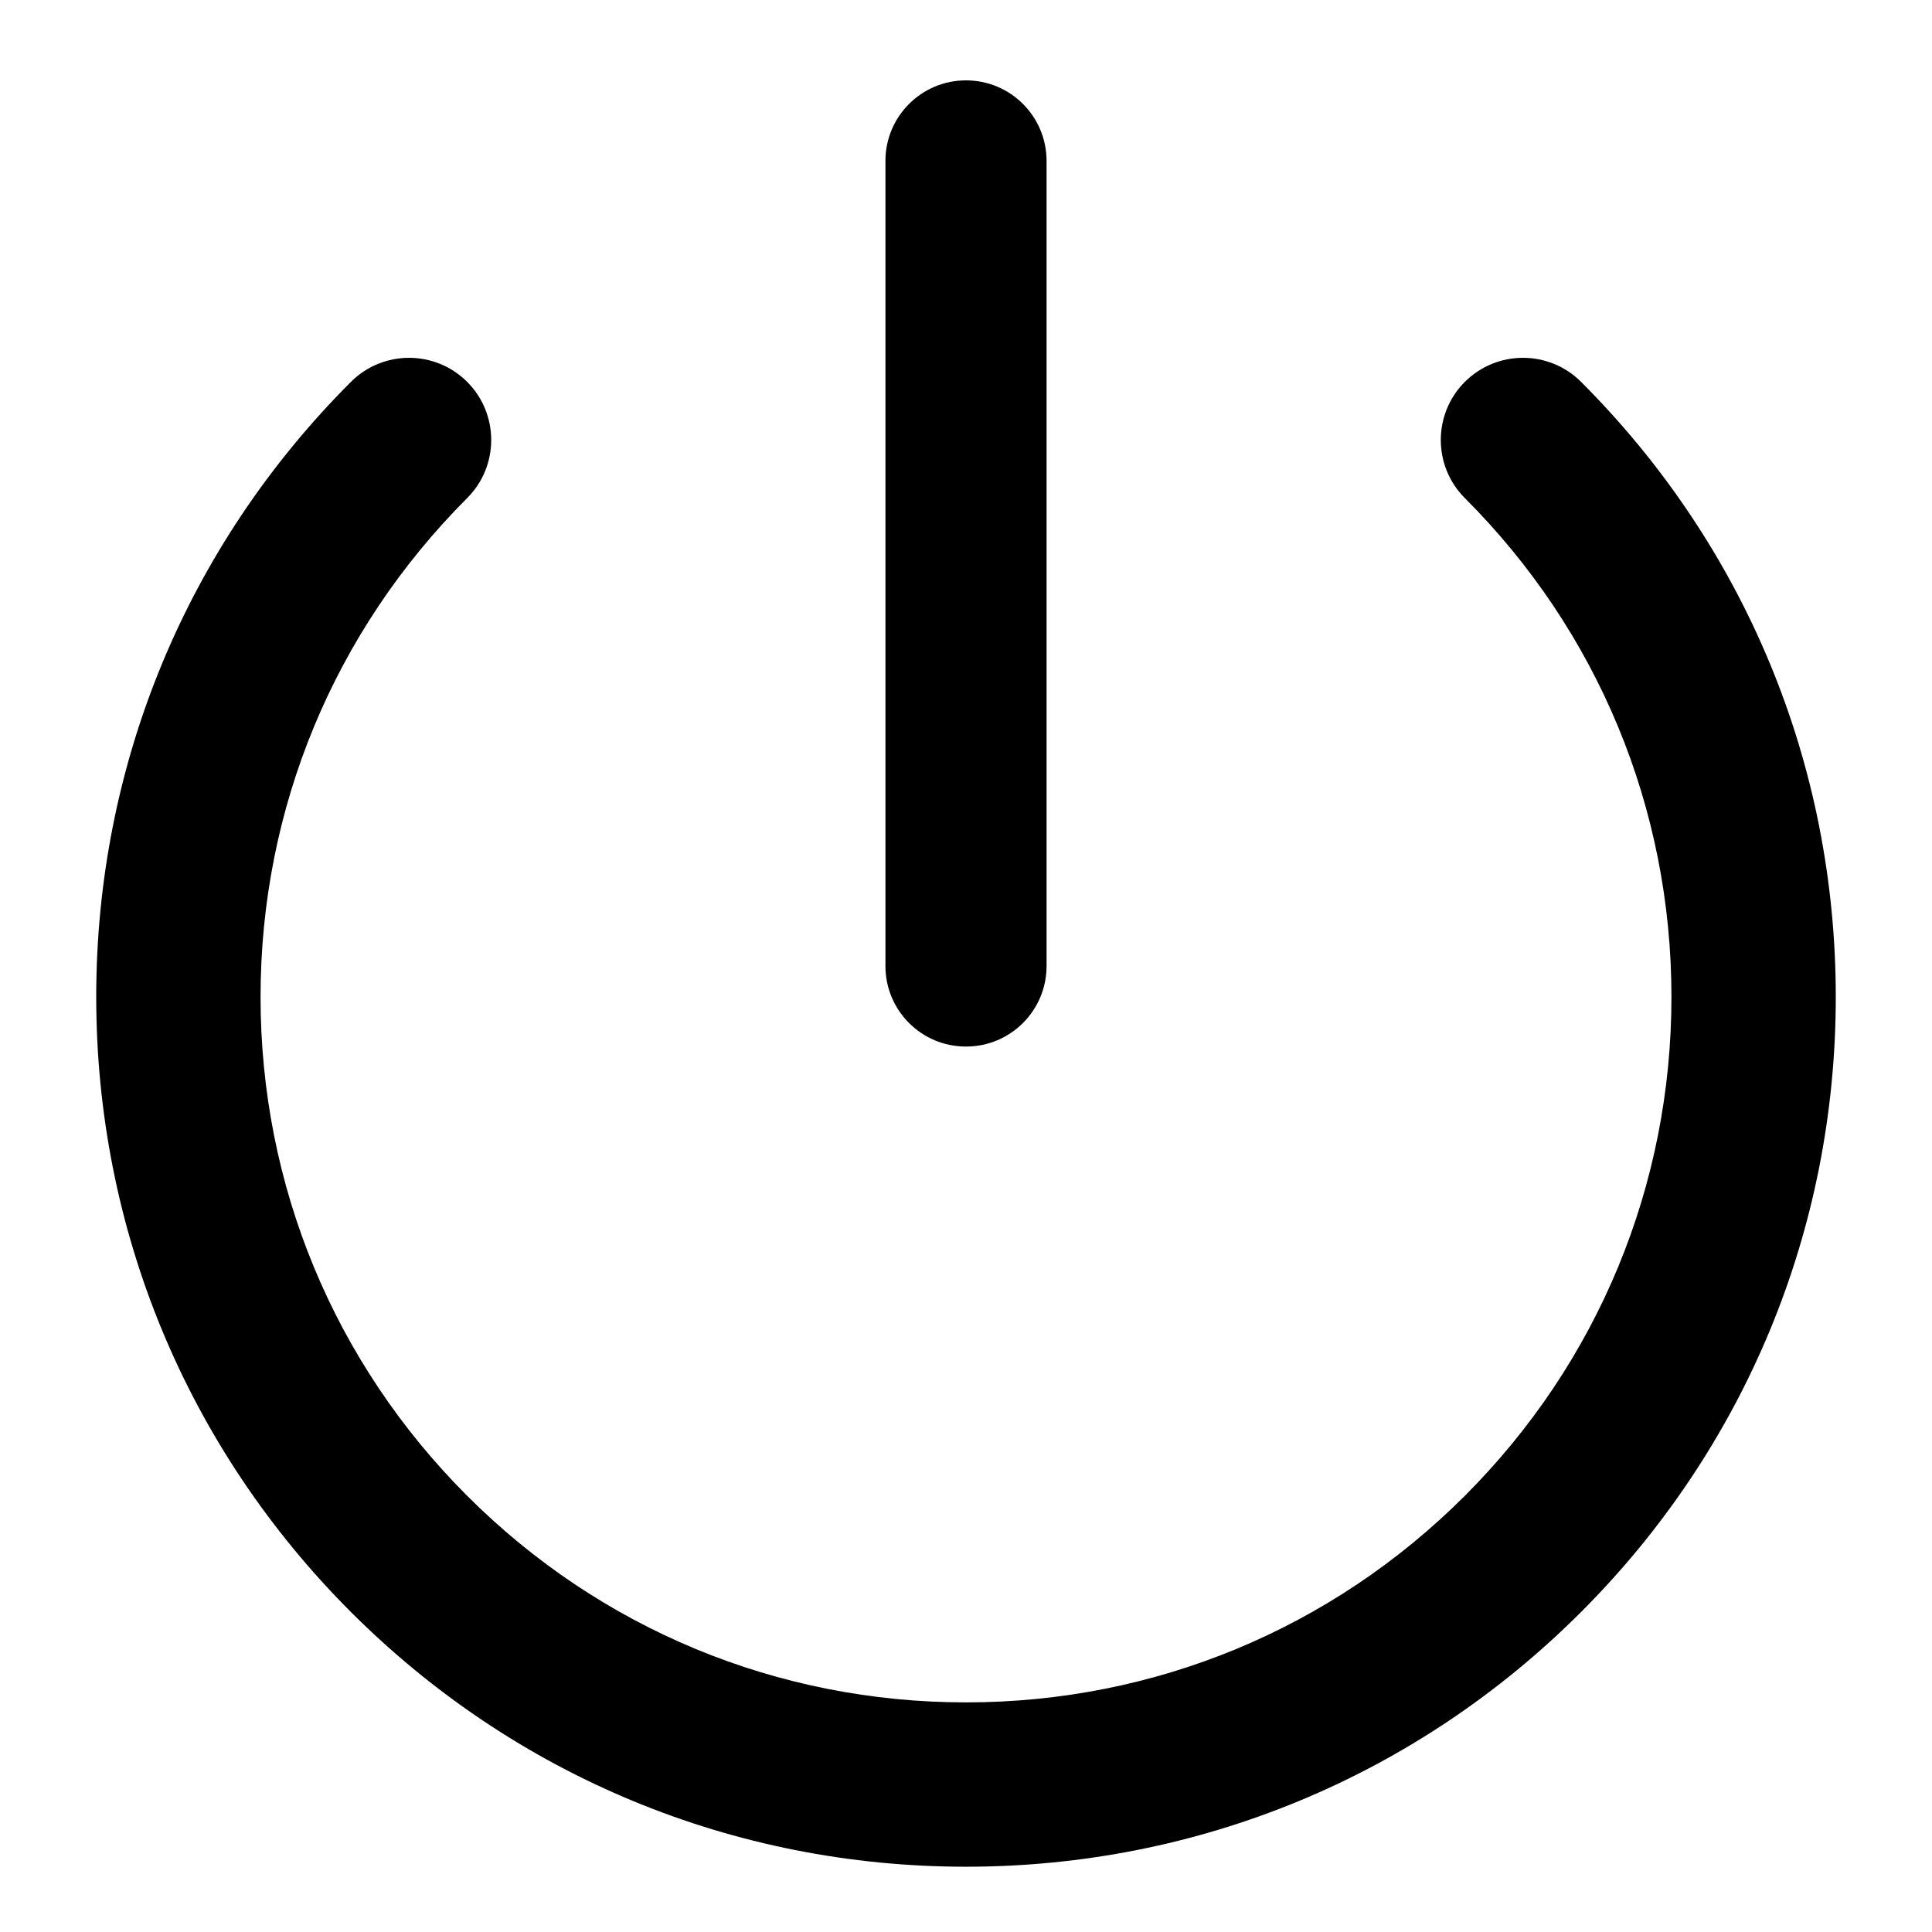 <?xml version="1.0" standalone="no"?><!DOCTYPE svg PUBLIC "-//W3C//DTD SVG 1.1//EN" "http://www.w3.org/Graphics/SVG/1.1/DTD/svg11.dtd"><svg t="1586412138164" class="icon" viewBox="0 0 1024 1024" version="1.1" xmlns="http://www.w3.org/2000/svg" p-id="12223" xmlns:xlink="http://www.w3.org/1999/xlink" width="200" height="200"><defs><style type="text/css"></style></defs><path d="M512 989.4c-123.1 0-238.9-47.9-326-135S51 651.5 51 528.4s47.9-238.9 135-326c17-17 44.6-17 61.6 0s17 44.6 0 61.6C177 334.7 138.1 428.6 138.1 528.4c0 99.9 38.9 193.8 109.5 264.4 70.6 70.6 164.5 109.5 264.4 109.5s193.8-38.9 264.4-109.5c70.6-70.6 109.5-164.5 109.5-264.4 0-99.9-38.9-193.8-109.5-264.4-17-17-17-44.6 0-61.6s44.6-17 61.6 0c87.1 87.1 135 202.8 135 326 0 123.1-47.9 238.9-135 326s-202.9 135-326 135z" p-id="12224"></path><path d="M512 554.7c-23.6 0-42.7-19.1-42.7-42.7V85.3c0-23.6 19.1-42.7 42.7-42.7s42.7 19.1 42.7 42.7V512c0 23.6-19.1 42.7-42.7 42.7z" p-id="12225"></path></svg>
